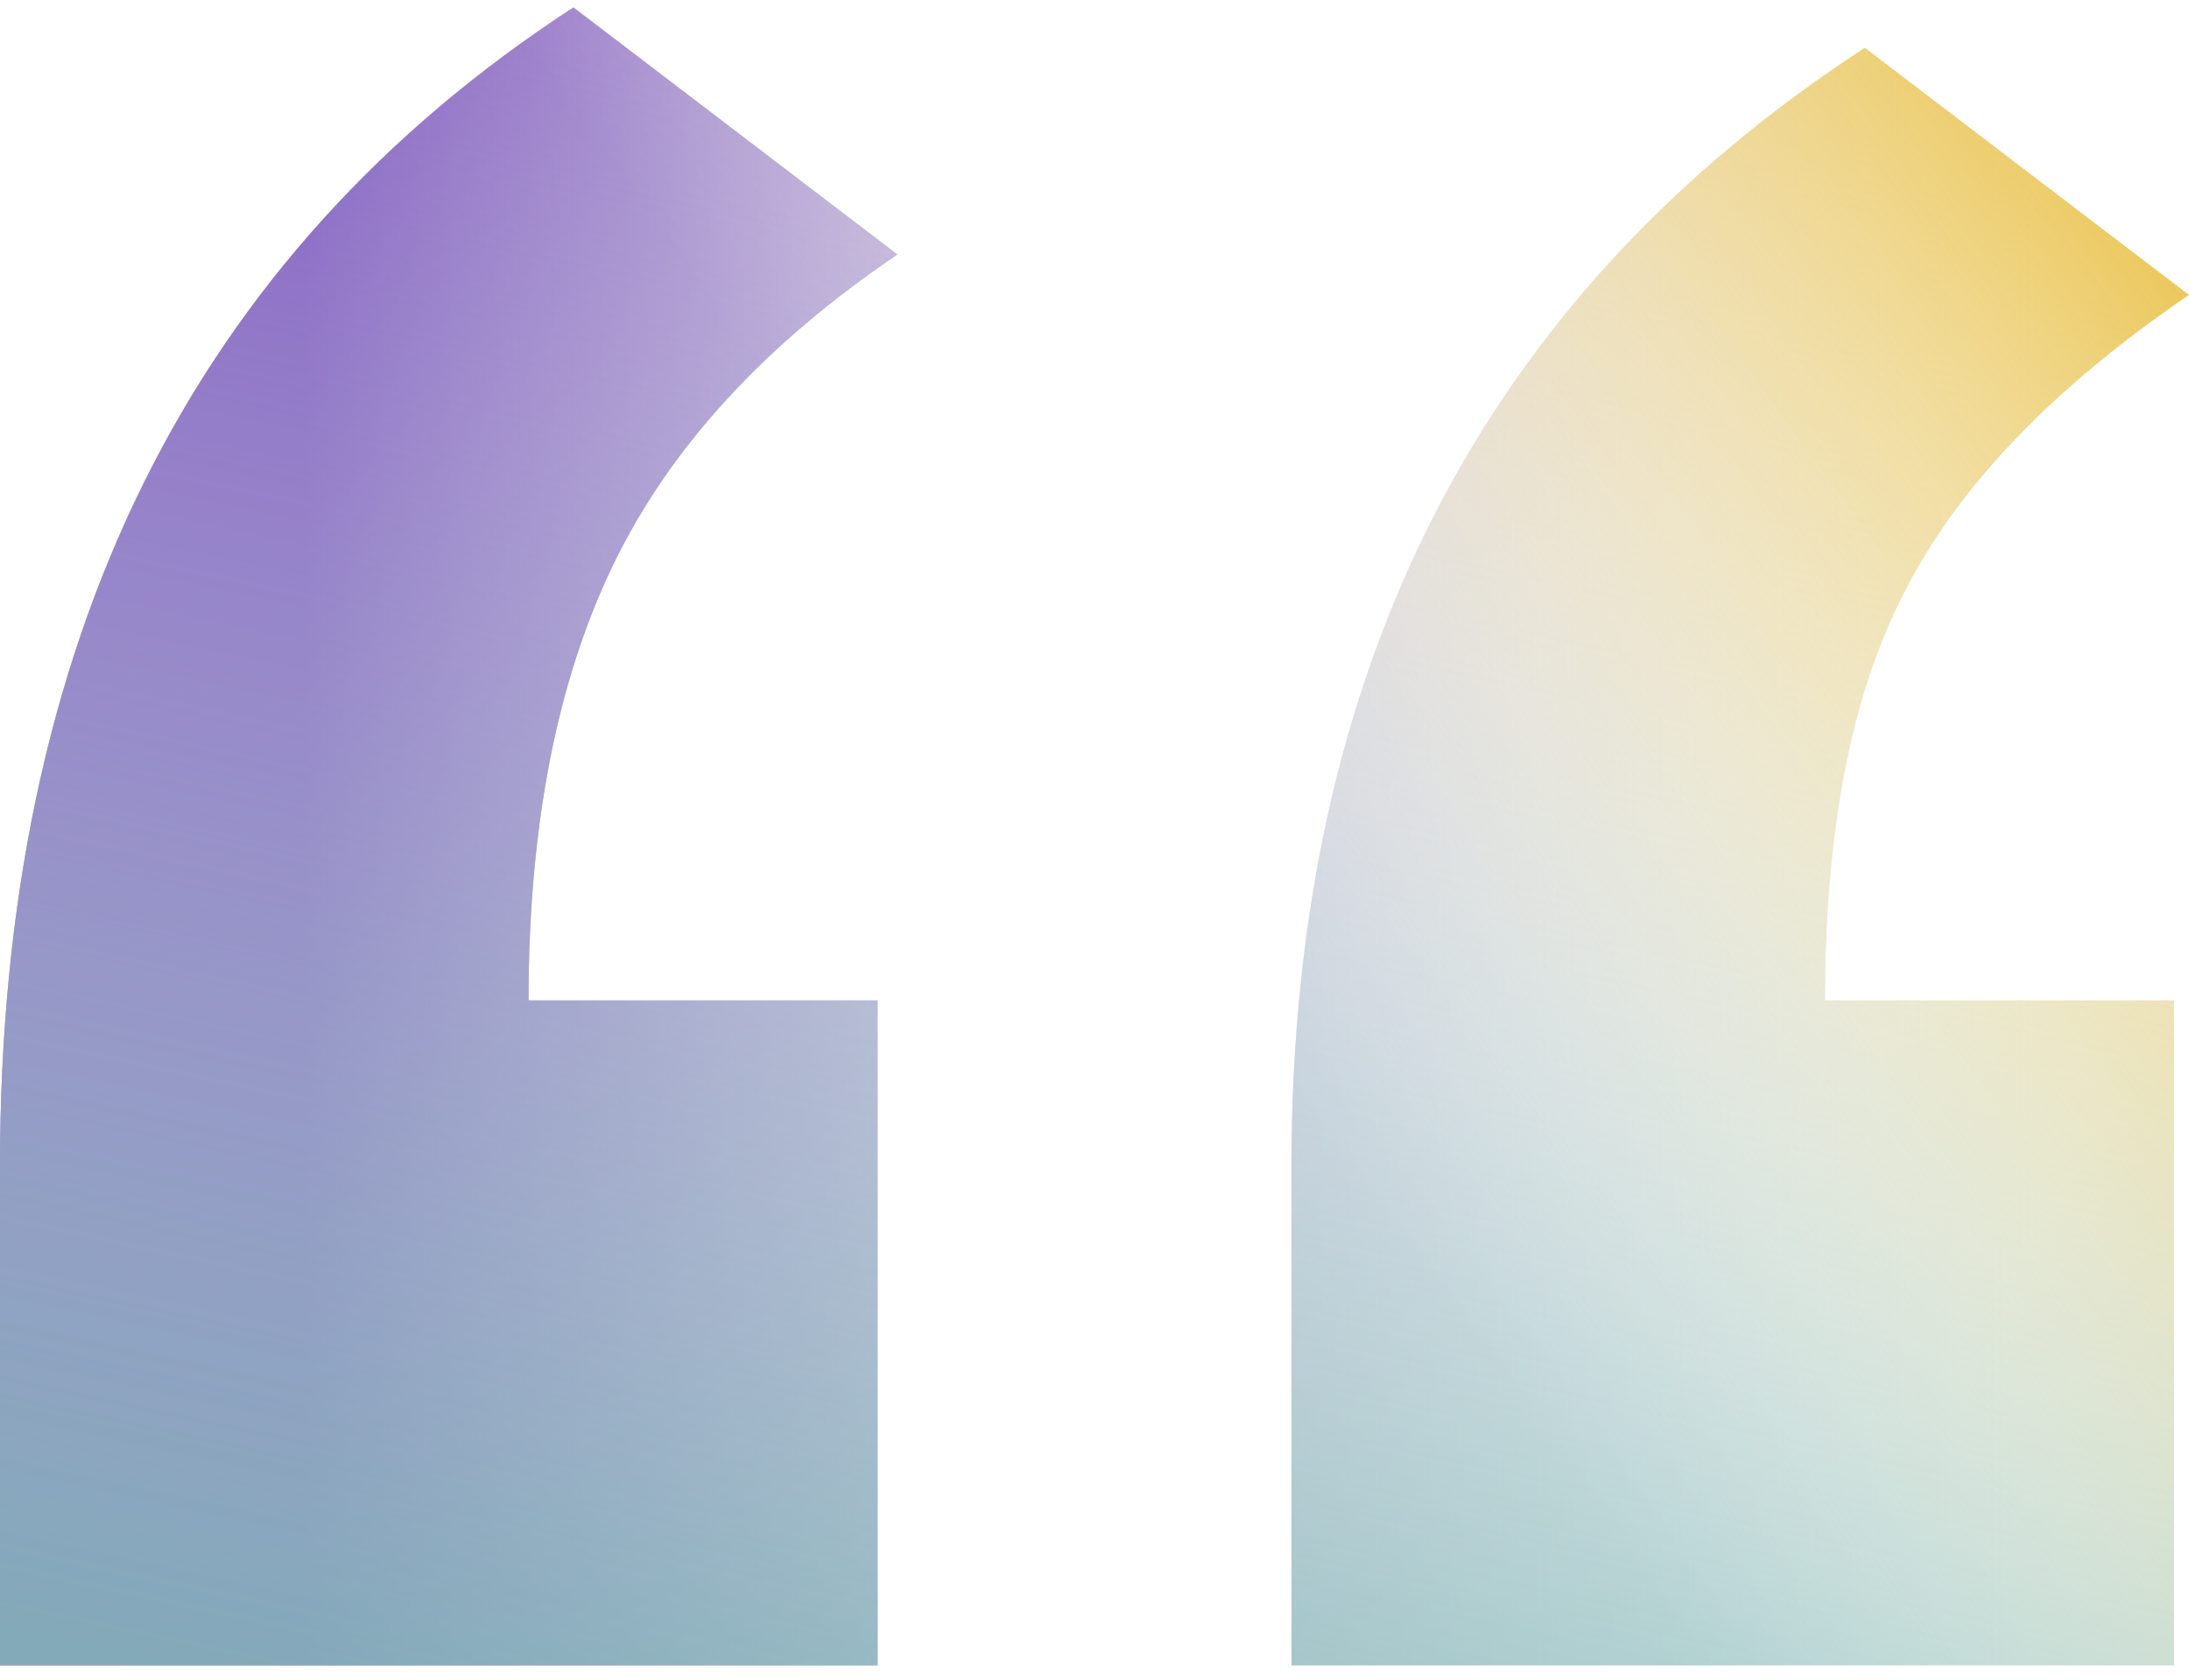 <svg width="99" height="76" viewBox="0 0 99 76" fill="none" xmlns="http://www.w3.org/2000/svg">
<path d="M58.408 75.333V52.772C58.408 30.279 67.052 13.409 84.342 2.163L99 13.341C92.836 17.542 88.551 22.014 86.146 26.756C83.74 31.363 82.538 37.528 82.538 45.252H98.323V75.333H58.408ZM0 75.333V52.772C0 29.059 8.645 11.58 25.934 0.333L40.592 11.512C34.579 15.577 30.294 20.252 27.738 25.537C25.182 30.821 23.904 37.393 23.904 45.252H39.69V75.333H0Z" fill="url(#paint0_linear)"/>
<path d="M58.408 75.333V52.772C58.408 30.279 67.052 13.409 84.342 2.163L99 13.341C92.836 17.542 88.551 22.014 86.146 26.756C83.74 31.363 82.538 37.528 82.538 45.252H98.323V75.333H58.408ZM0 75.333V52.772C0 29.059 8.645 11.58 25.934 0.333L40.592 11.512C34.579 15.577 30.294 20.252 27.738 25.537C25.182 30.821 23.904 37.393 23.904 45.252H39.69V75.333H0Z" fill="url(#paint1_linear)"/>
<path d="M58.408 75.333V52.772C58.408 30.279 67.052 13.409 84.342 2.163L99 13.341C92.836 17.542 88.551 22.014 86.146 26.756C83.74 31.363 82.538 37.528 82.538 45.252H98.323V75.333H58.408ZM0 75.333V52.772C0 29.059 8.645 11.58 25.934 0.333L40.592 11.512C34.579 15.577 30.294 20.252 27.738 25.537C25.182 30.821 23.904 37.393 23.904 45.252H39.69V75.333H0Z" fill="url(#paint2_linear)"/>
<defs>
<linearGradient id="paint0_linear" x1="13.784" y1="95.172" x2="92.194" y2="95.216" gradientUnits="userSpaceOnUse">
<stop stop-color="#784EBC"/>
<stop offset="1" stop-color="#C4C4C4" stop-opacity="0"/>
</linearGradient>
<linearGradient id="paint1_linear" x1="61.944" y1="103.059" x2="83.599" y2="1.988" gradientUnits="userSpaceOnUse">
<stop stop-color="#6FAEAC"/>
<stop offset="1" stop-color="white" stop-opacity="0"/>
</linearGradient>
<linearGradient id="paint2_linear" x1="116.841" y1="14.269" x2="61.567" y2="54.403" gradientUnits="userSpaceOnUse">
<stop stop-color="#E0A800"/>
<stop offset="1" stop-color="white" stop-opacity="0"/>
</linearGradient>
</defs>
</svg>
